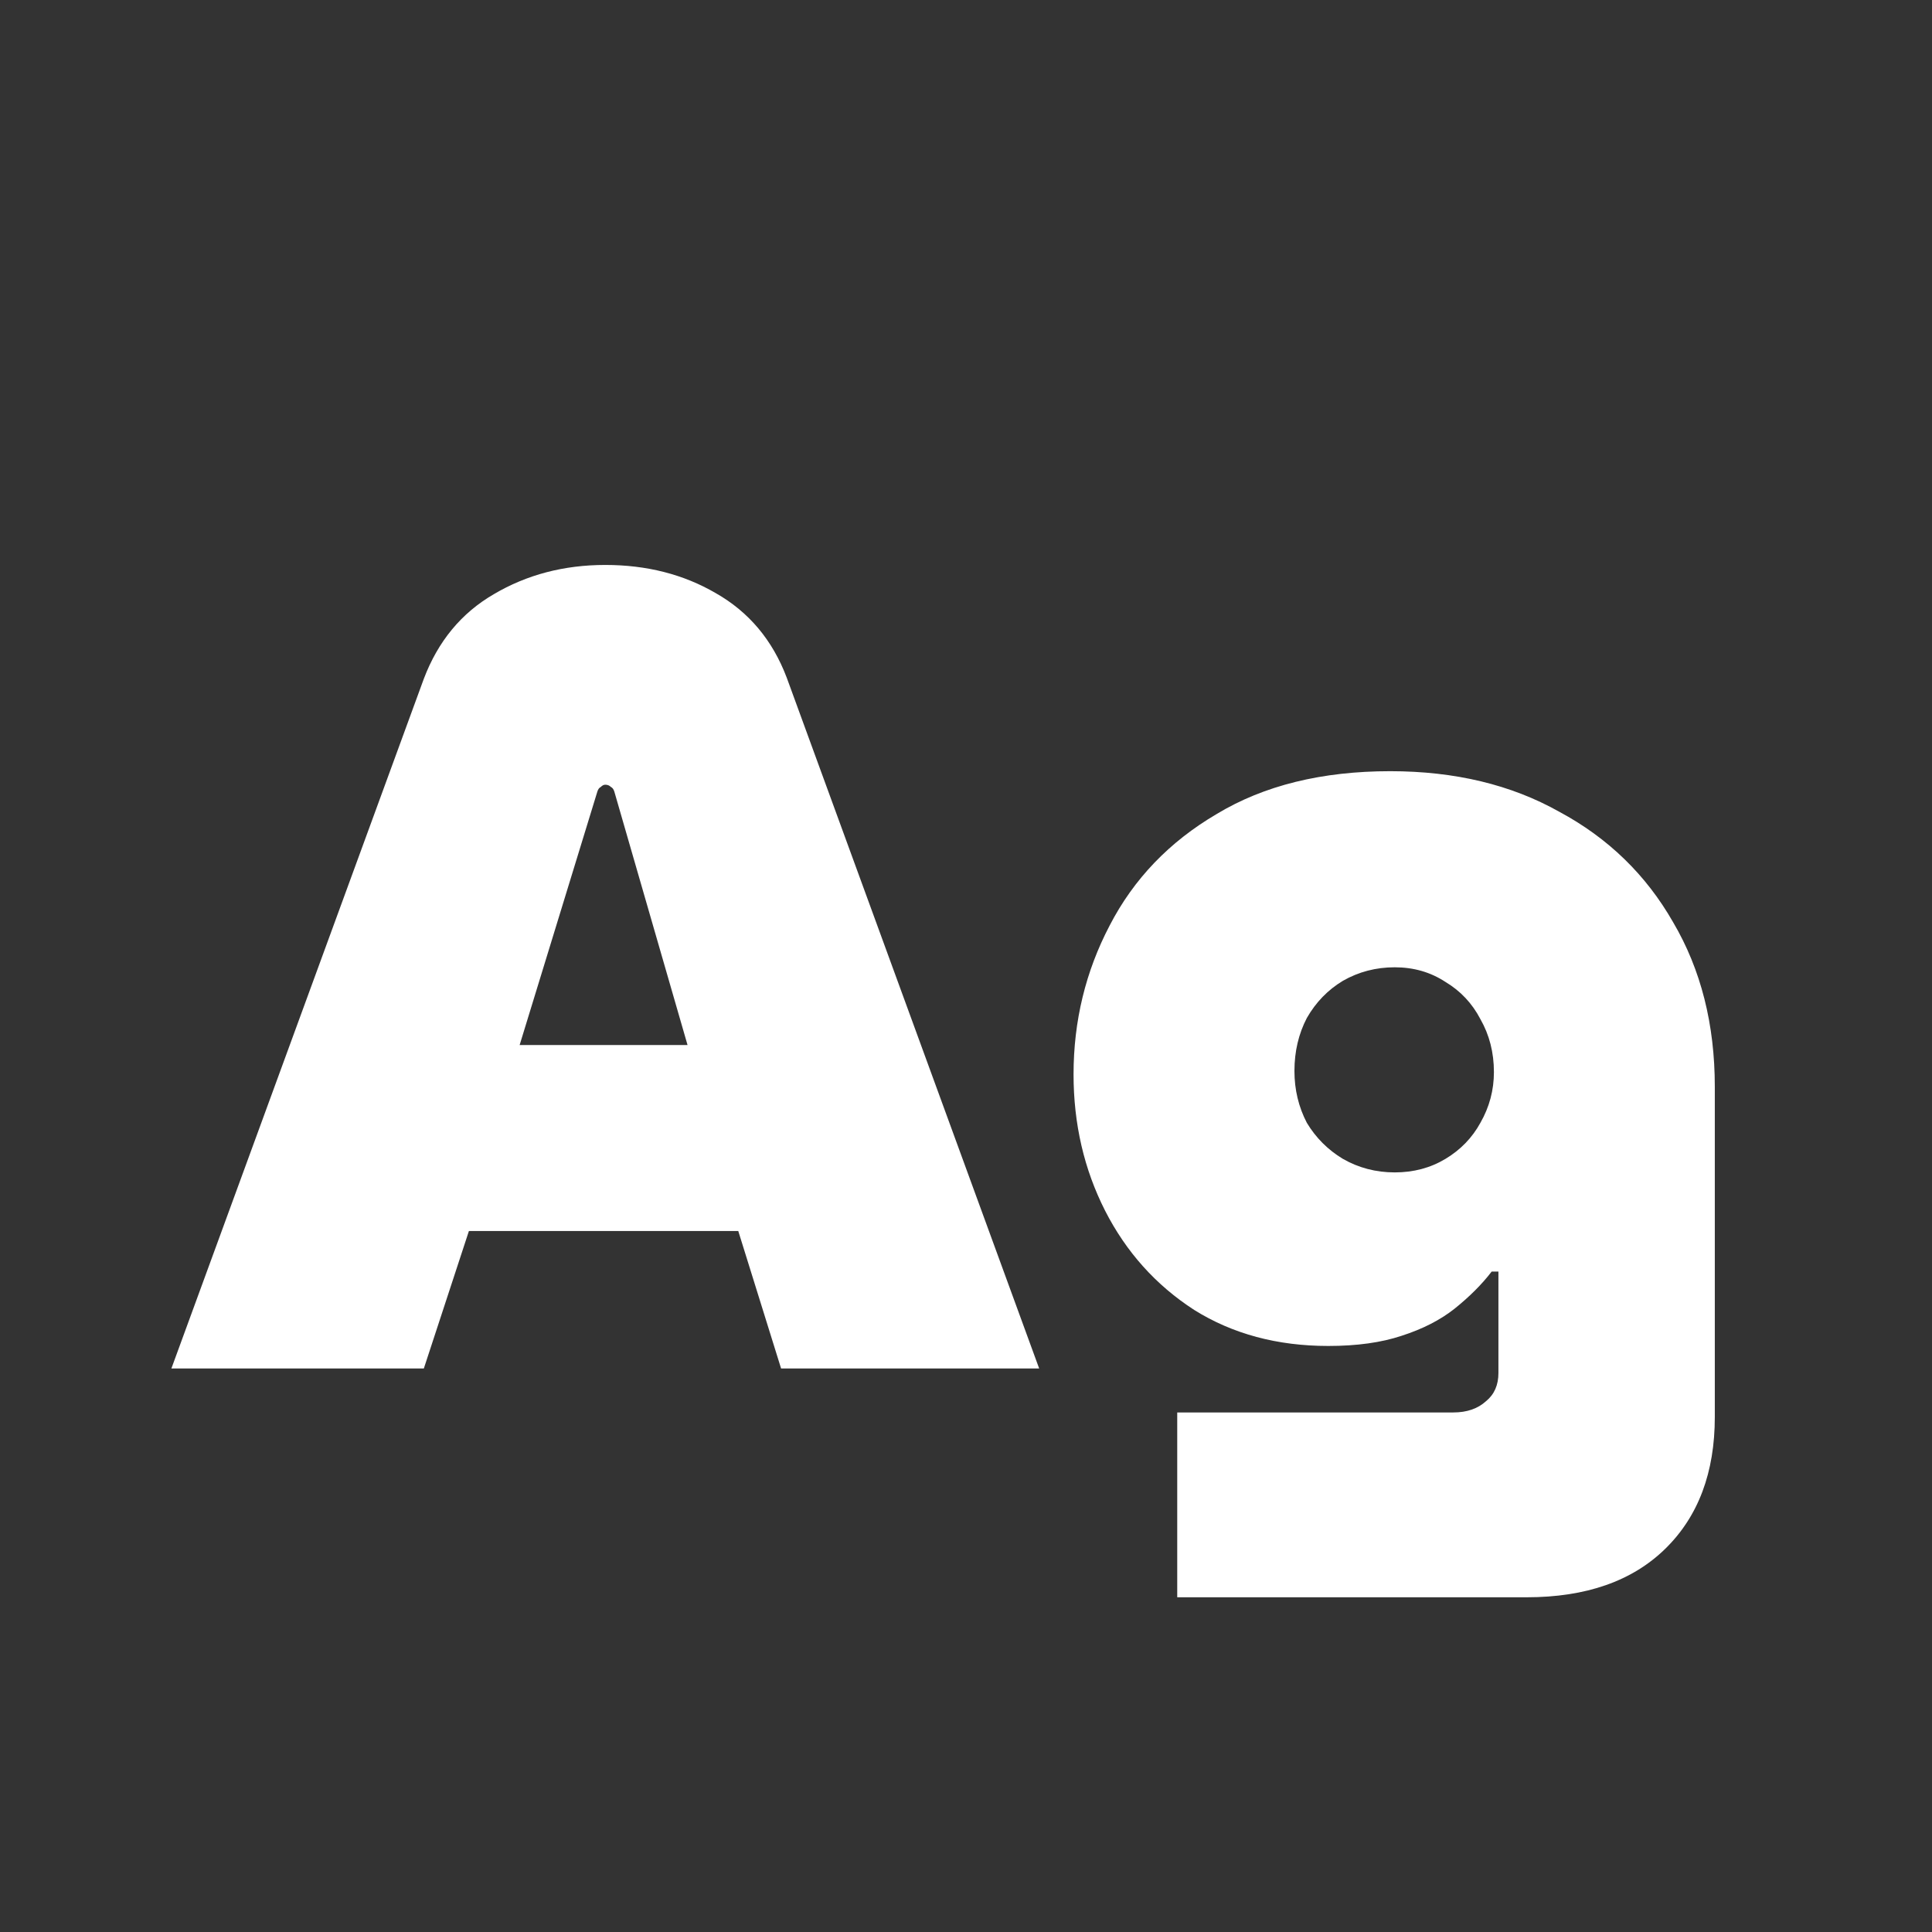 <svg width="24" height="24" viewBox="0 0 24 24" fill="none" xmlns="http://www.w3.org/2000/svg">
<rect x="0" y="0" width="24" height="24" fill="#333333" stroke="none"/>
<path d="M2.129 17L5.265 8.432C5.442 7.965 5.732 7.615 6.133 7.382C6.544 7.139 7.006 7.018 7.519 7.018C8.032 7.018 8.49 7.134 8.891 7.368C9.302 7.601 9.596 7.951 9.773 8.418L12.909 17H9.703L9.171 15.292H5.825L5.265 17H2.129ZM6.455 12.982H8.541L7.631 9.832C7.622 9.804 7.608 9.785 7.589 9.776C7.57 9.757 7.547 9.748 7.519 9.748C7.5 9.748 7.482 9.757 7.463 9.776C7.444 9.785 7.43 9.804 7.421 9.832L6.455 12.982ZM14.624 19.842V17.546H18.054C18.222 17.546 18.358 17.499 18.46 17.406C18.563 17.322 18.614 17.205 18.614 17.056V15.796H18.53C18.409 15.954 18.255 16.108 18.068 16.258C17.891 16.398 17.672 16.51 17.41 16.594C17.158 16.678 16.855 16.72 16.5 16.72C15.866 16.72 15.31 16.57 14.834 16.272C14.358 15.964 13.99 15.553 13.728 15.04C13.467 14.526 13.336 13.962 13.336 13.346C13.336 12.683 13.486 12.067 13.784 11.498C14.083 10.919 14.526 10.457 15.114 10.112C15.702 9.757 16.421 9.58 17.27 9.58C18.073 9.58 18.773 9.748 19.37 10.084C19.977 10.41 20.448 10.868 20.784 11.456C21.13 12.044 21.302 12.725 21.302 13.5V17.602C21.302 18.292 21.097 18.838 20.686 19.24C20.276 19.641 19.702 19.842 18.964 19.842H14.624ZM17.326 14.564C17.56 14.564 17.77 14.508 17.956 14.396C18.143 14.284 18.288 14.134 18.39 13.948C18.502 13.752 18.558 13.542 18.558 13.318C18.558 13.075 18.502 12.856 18.39 12.66C18.288 12.464 18.143 12.31 17.956 12.198C17.77 12.076 17.56 12.016 17.326 12.016C17.093 12.016 16.878 12.072 16.682 12.184C16.496 12.296 16.346 12.45 16.234 12.646C16.132 12.842 16.08 13.061 16.08 13.304C16.08 13.537 16.132 13.752 16.234 13.948C16.346 14.134 16.496 14.284 16.682 14.396C16.878 14.508 17.093 14.564 17.326 14.564Z" fill="white"/>
</svg>
